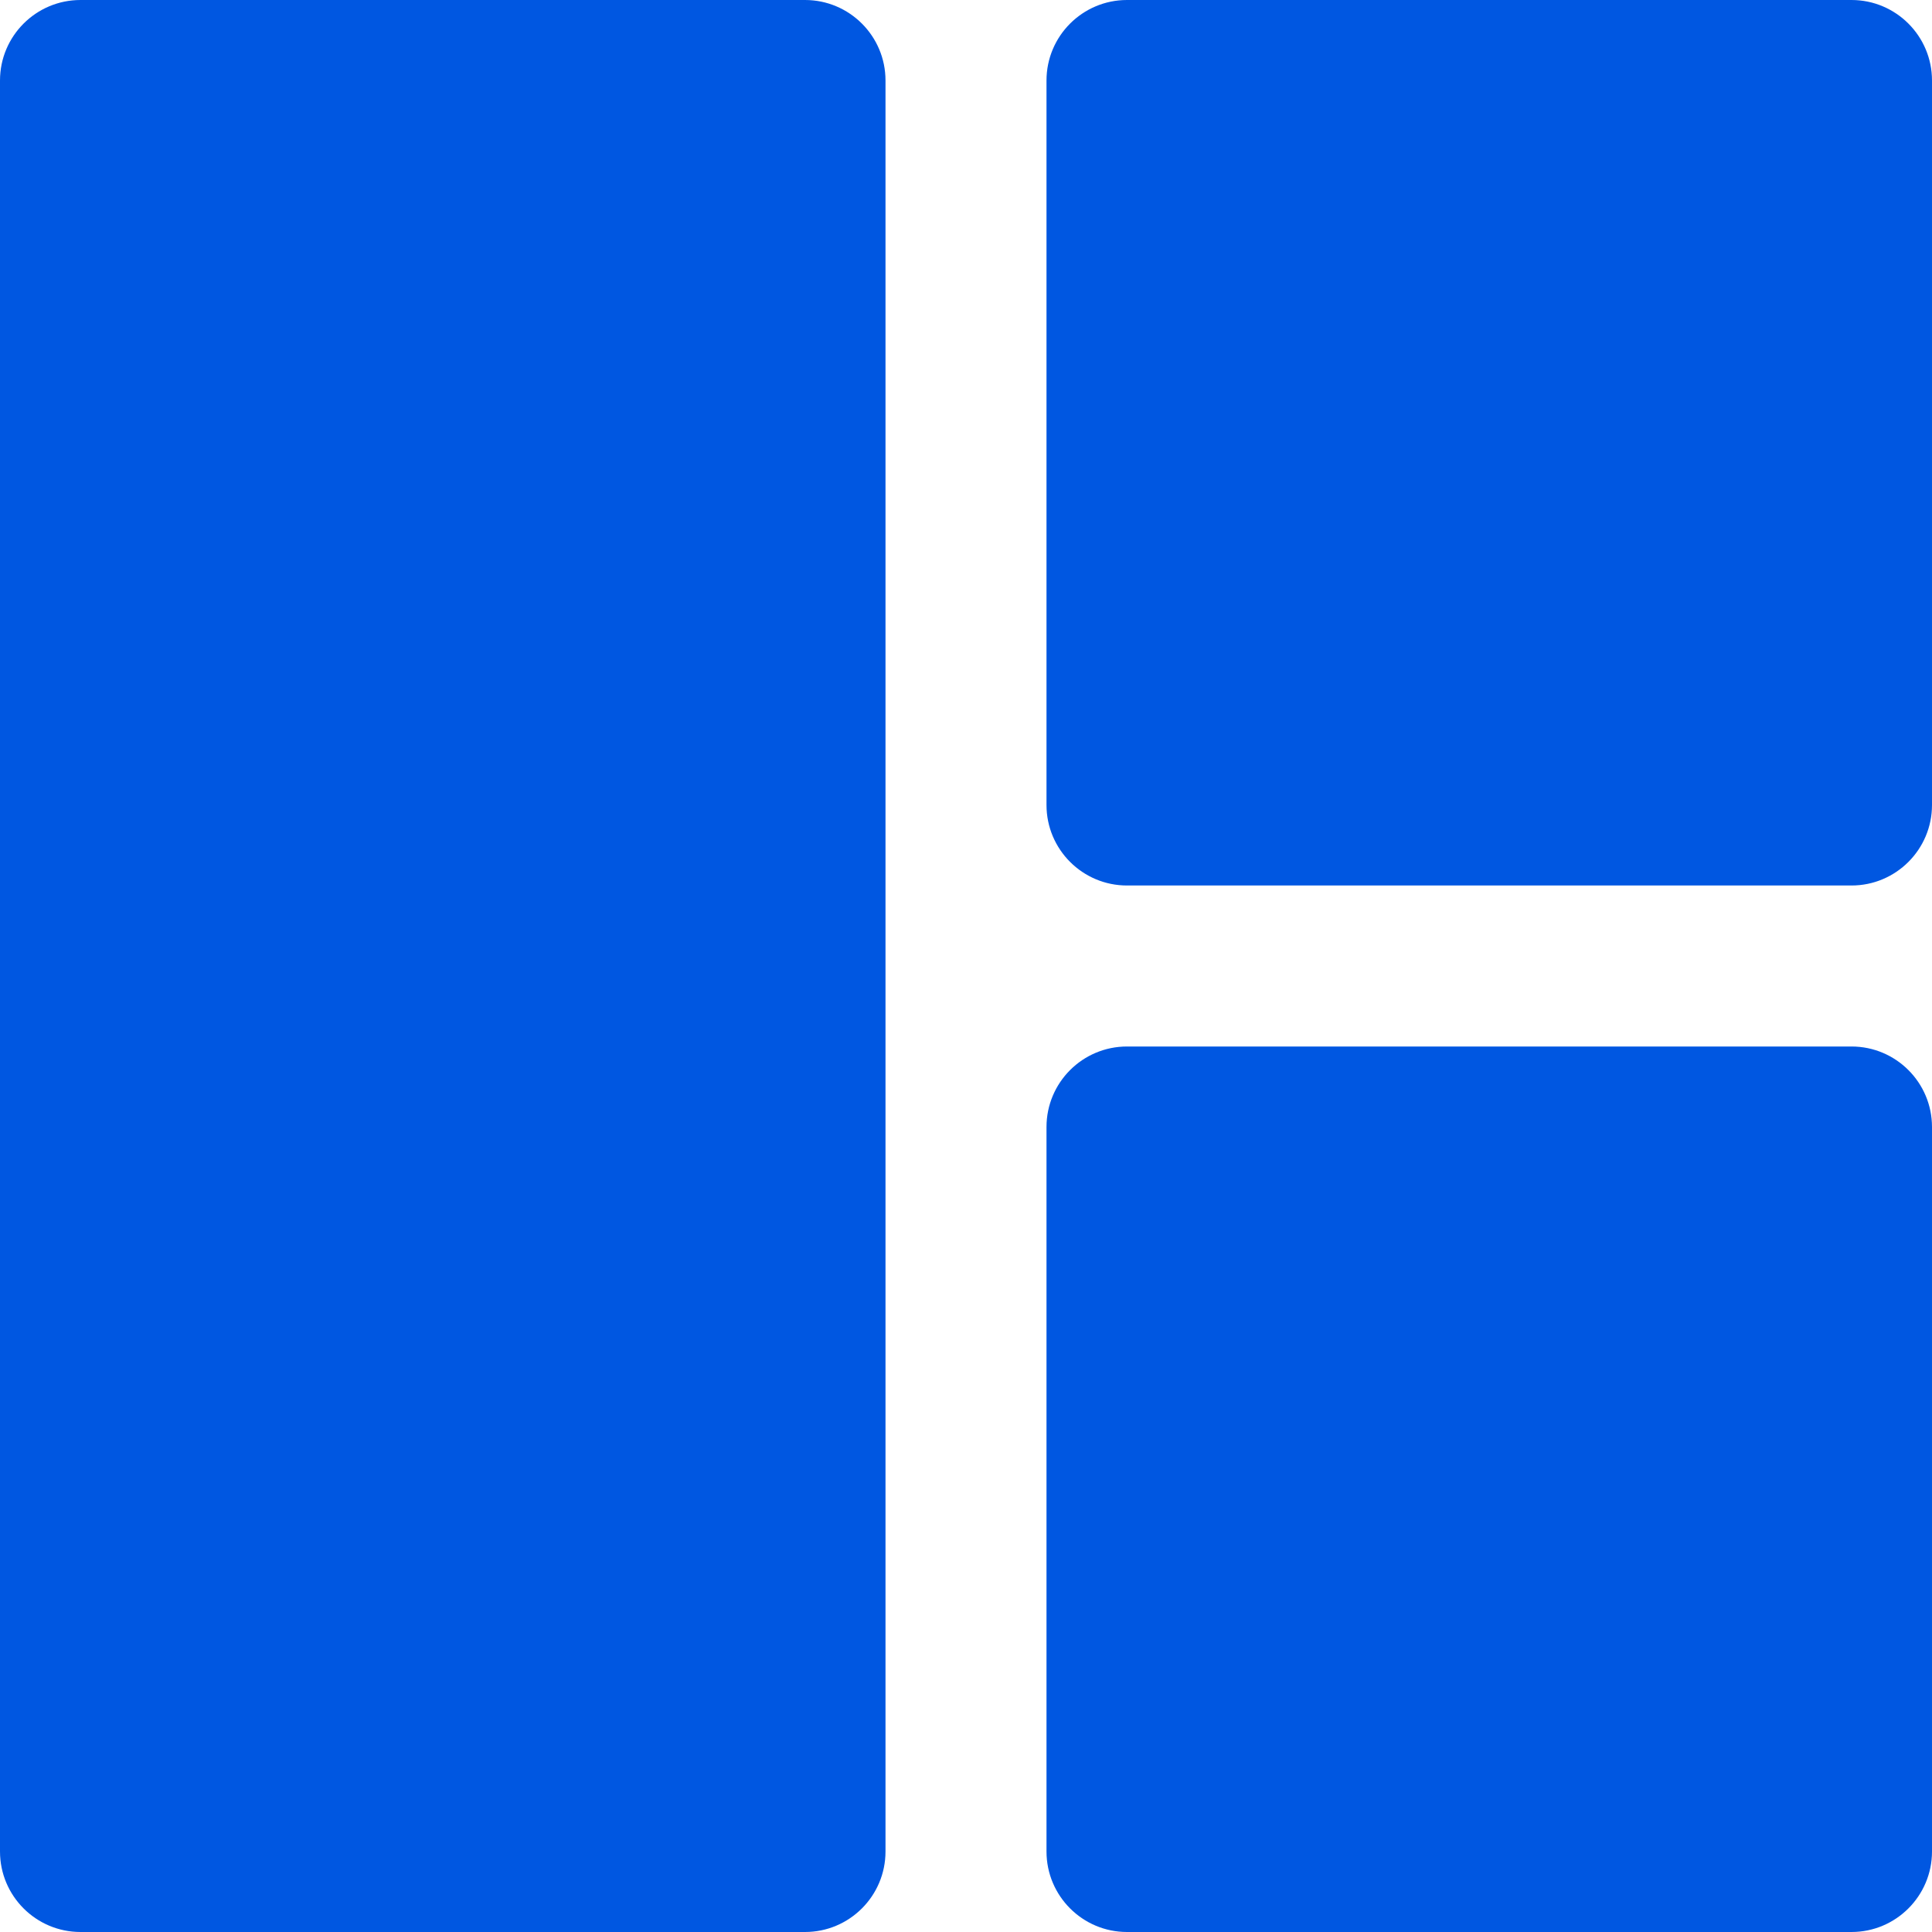 <svg width="27" height="27" viewBox="0 0 27 27" fill="none" xmlns="http://www.w3.org/2000/svg">
<g clip-path="url(#clip0)">
<path d="M25.875 14.625H15.75C15.129 14.625 14.625 15.129 14.625 15.75V25.875C14.625 26.496 15.129 27 15.75 27H25.875C26.496 27 27 26.496 27 25.875V15.75C27 15.129 26.496 14.625 25.875 14.625Z" fill="#0057E1"/>
<path d="M25.875 0H15.75C15.129 0 14.625 0.504 14.625 1.125V11.25C14.625 11.871 15.129 12.375 15.75 12.375H25.875C26.496 12.375 27 11.871 27 11.25V1.125C27 0.504 26.496 0 25.875 0Z" fill="#0057E1"/>
<path d="M1.125 27H11.25C11.871 27 12.375 26.496 12.375 25.875V1.125C12.375 0.504 11.871 0 11.25 0H1.125C0.504 0 0 0.504 0 1.125V25.875C0 26.496 0.504 27 1.125 27Z" fill="#0057E1"/>
</g>
<defs>
<clipPath id="clip0">
<rect width="27" height="27" fill="white"/>
</clipPath>
</defs>
</svg>
